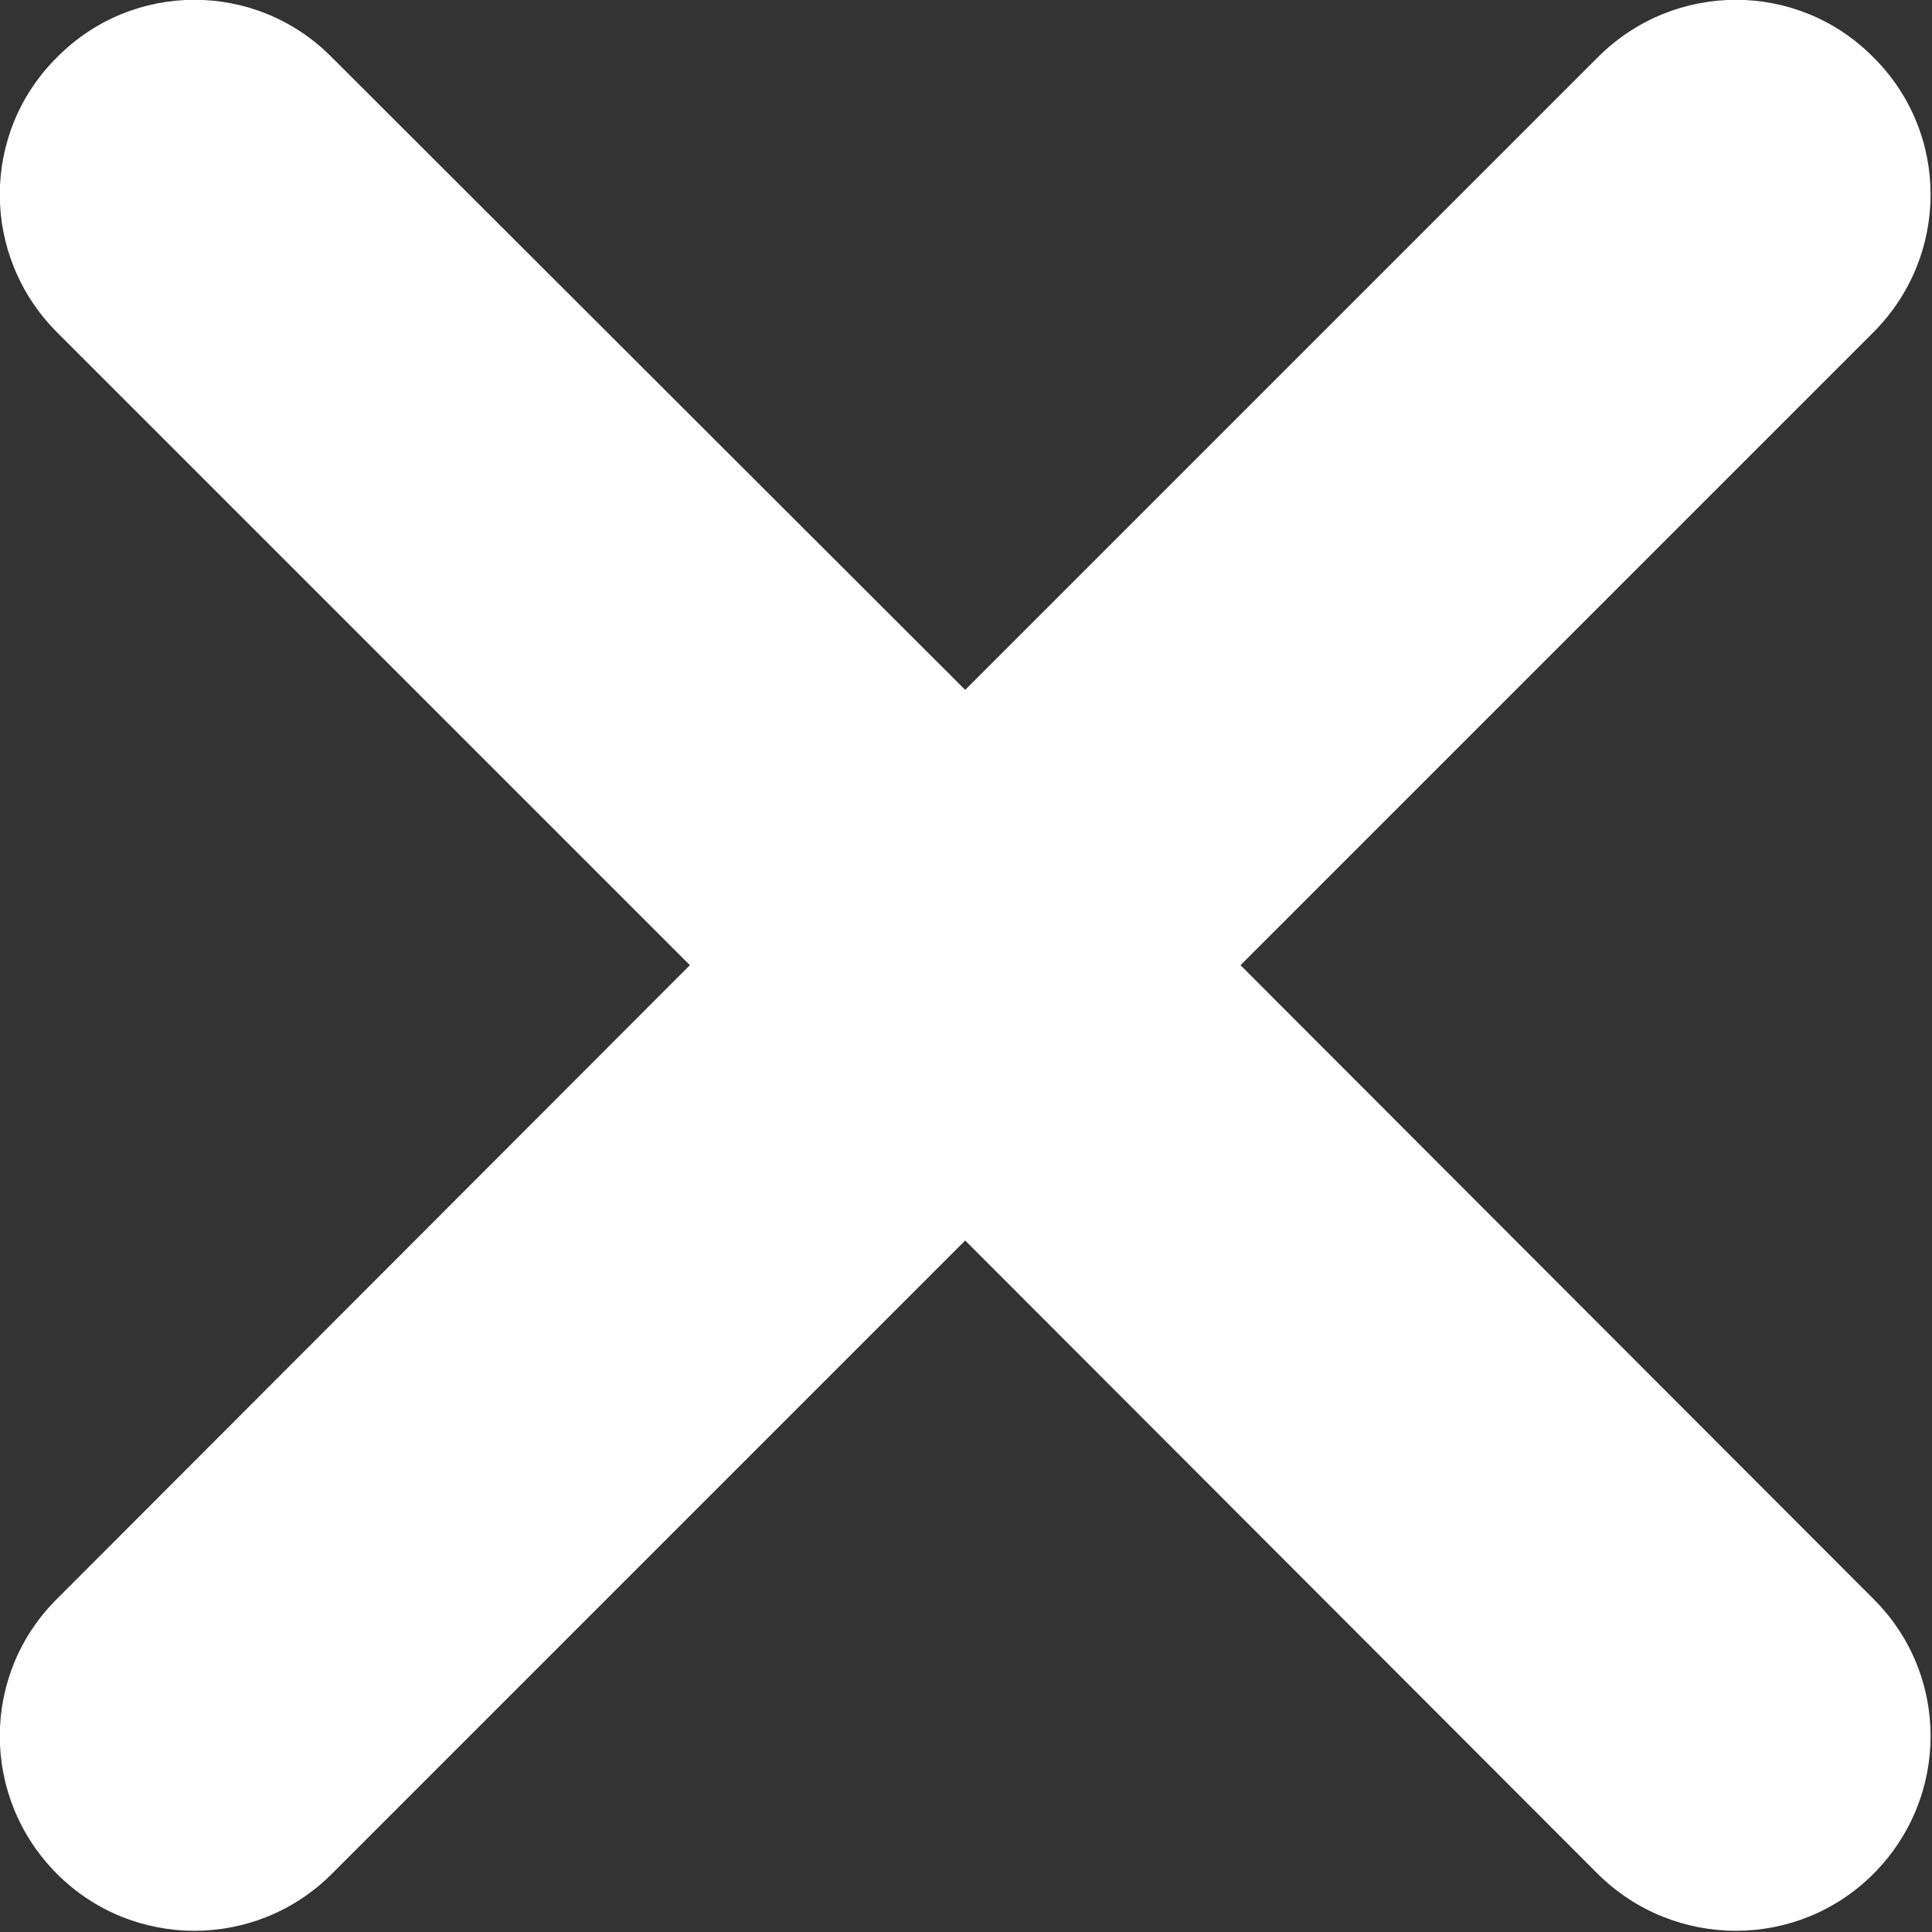 <?xml version="1.0" encoding="utf-8"?>
<svg xmlns="http://www.w3.org/2000/svg"
	xmlns:xlink="http://www.w3.org/1999/xlink"
	width="24px" height="24px" viewBox="0 0 24 24">
<rect x="0" y="0" width="24" height="24" fill="#333333" stroke="none"/>
<path fillRule="evenodd" d="M 23.27 0.71C 22.33-0.24 20.8-0.24 19.85 0.71 19.85 0.71 11.99 8.57 11.99 8.57 11.99 8.57 4.12 0.71 4.12 0.71 3.18-0.24 1.65-0.24 0.71 0.71-0.24 1.65-0.24 3.18 0.71 4.13 0.71 4.13 8.57 11.99 8.57 11.99 8.57 11.99 0.71 19.86 0.71 19.86-0.24 20.8-0.24 22.33 0.71 23.28 1.65 24.22 3.18 24.22 4.12 23.28 4.12 23.28 11.99 15.41 11.99 15.41 11.99 15.41 19.85 23.28 19.85 23.28 20.8 24.22 22.33 24.22 23.27 23.28 24.22 22.33 24.22 20.8 23.27 19.86 23.27 19.86 15.41 11.99 15.41 11.99 15.41 11.99 23.27 4.13 23.27 4.13 24.22 3.18 24.22 1.65 23.27 0.71 23.27 0.71 23.27 0.71 23.27 0.71Z" fill="rgb(255,255,255)"/></svg>